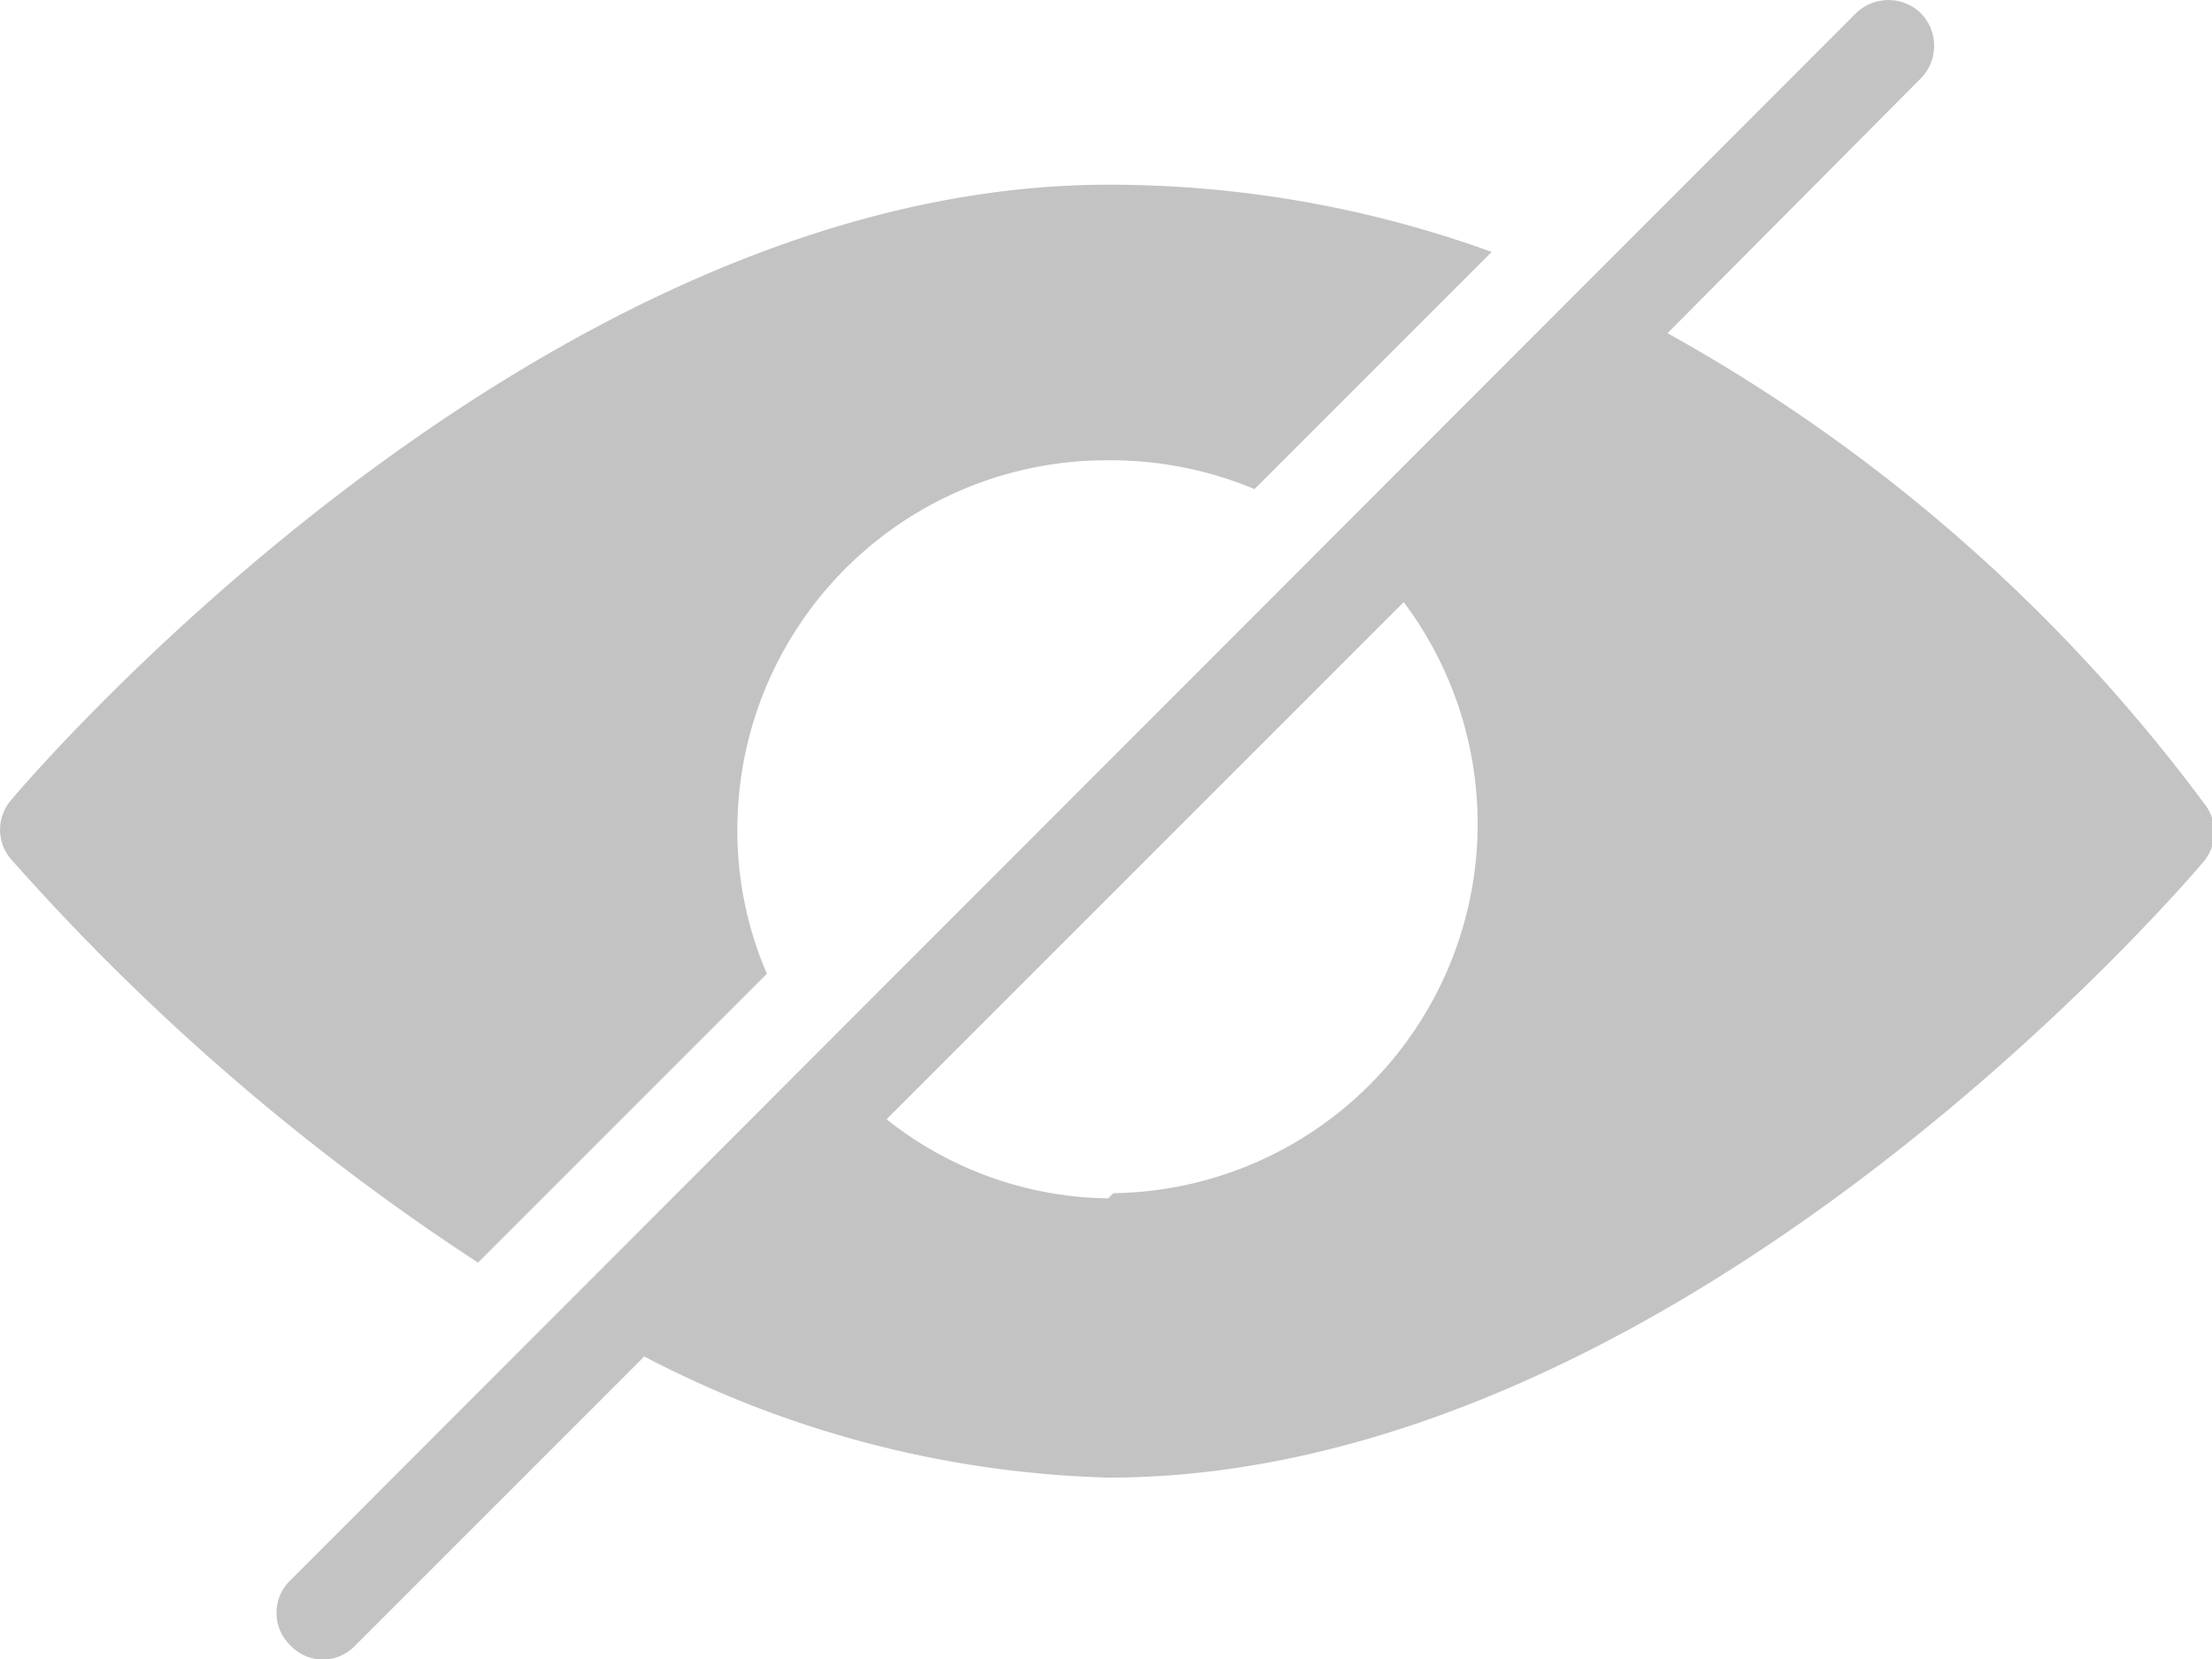 <svg id="Layer_1" data-name="Layer 1" xmlns="http://www.w3.org/2000/svg" viewBox="0 0 29.94 22.46"><g id="Page-1"><g id="Login"><g id="Group"><g id="hide"><path id="Path" d="M15,2.5C7.29,2.5.44,10.48.15,10.83a.61.61,0,0,0,0,.8,31.28,31.28,0,0,0,6.32,5.46l3.91-3.91a4.89,4.89,0,0,1-.4-1.95,5,5,0,0,1,5-5,5.06,5.06,0,0,1,2,.39l3.21-3.21A15.17,15.17,0,0,0,15,2.5Z" transform="translate(0 0)" style="fill:#c3c3c3"/><path id="Shape" d="M29.83,10.87a22.88,22.88,0,0,0-7.26-6.36L26,1.06a.63.63,0,0,0,0-.88.63.63,0,0,0-.88,0L3.93,21.39a.61.61,0,0,0,0,.88.6.6,0,0,0,.88,0l3.91-3.91A14.38,14.38,0,0,0,15,20c7.69,0,14.54-8,14.82-8.33A.62.62,0,0,0,29.83,10.87ZM15,16.22a4.91,4.91,0,0,1-3-1.07l7-7a5,5,0,0,1-3.93,8Z" transform="translate(0 0)" style="fill:#c3c3c3"/></g></g></g></g></svg>